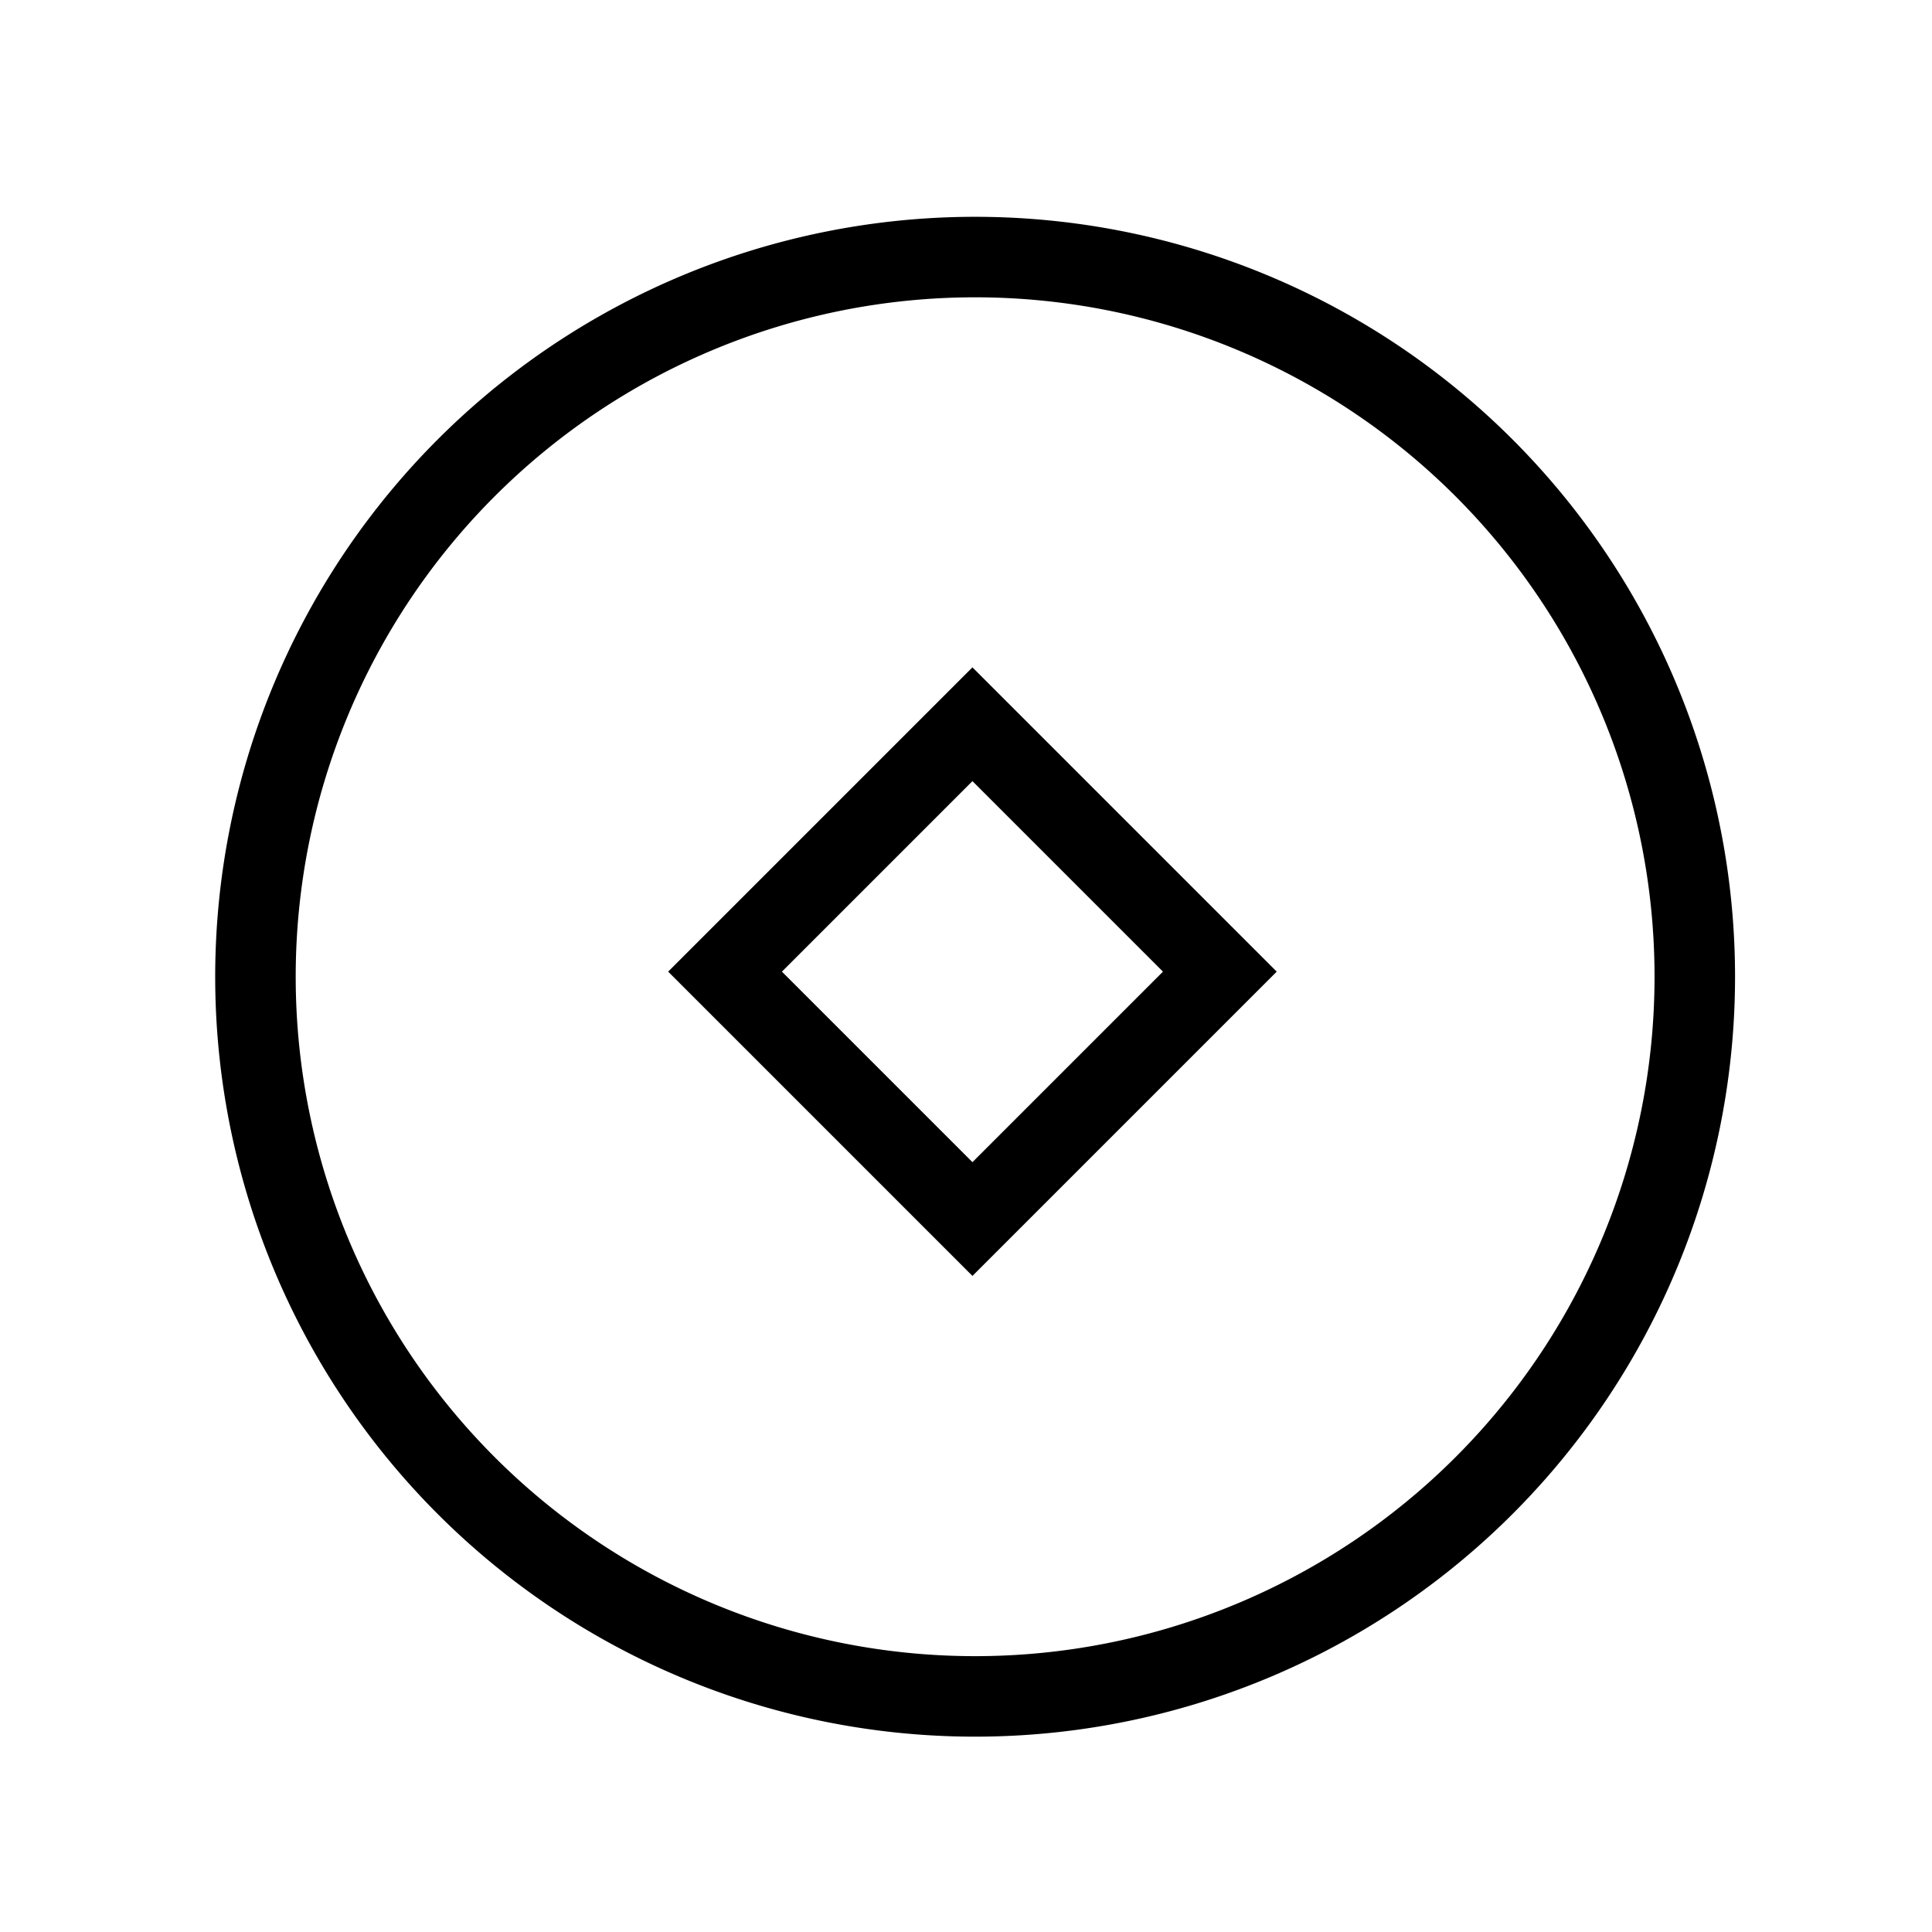 <svg xmlns="http://www.w3.org/2000/svg" viewBox="0 0 72 72">
	<path d="M36.34,64.72A28.32,28.32,0,1,1,64.66,36.4,28.32,28.32,0,0,1,36.34,64.72Zm0-53.64A25.32,25.32,0,1,0,61.66,36.4,25.32,25.32,0,0,0,36.34,11.08Z" />
	<path d="M36.24,47.55,24.9,36.21,36.24,24.87,47.58,36.21Zm-7.1-11.34,7.1,7.1,7.1-7.1-7.1-7.1Z" />
</svg>

